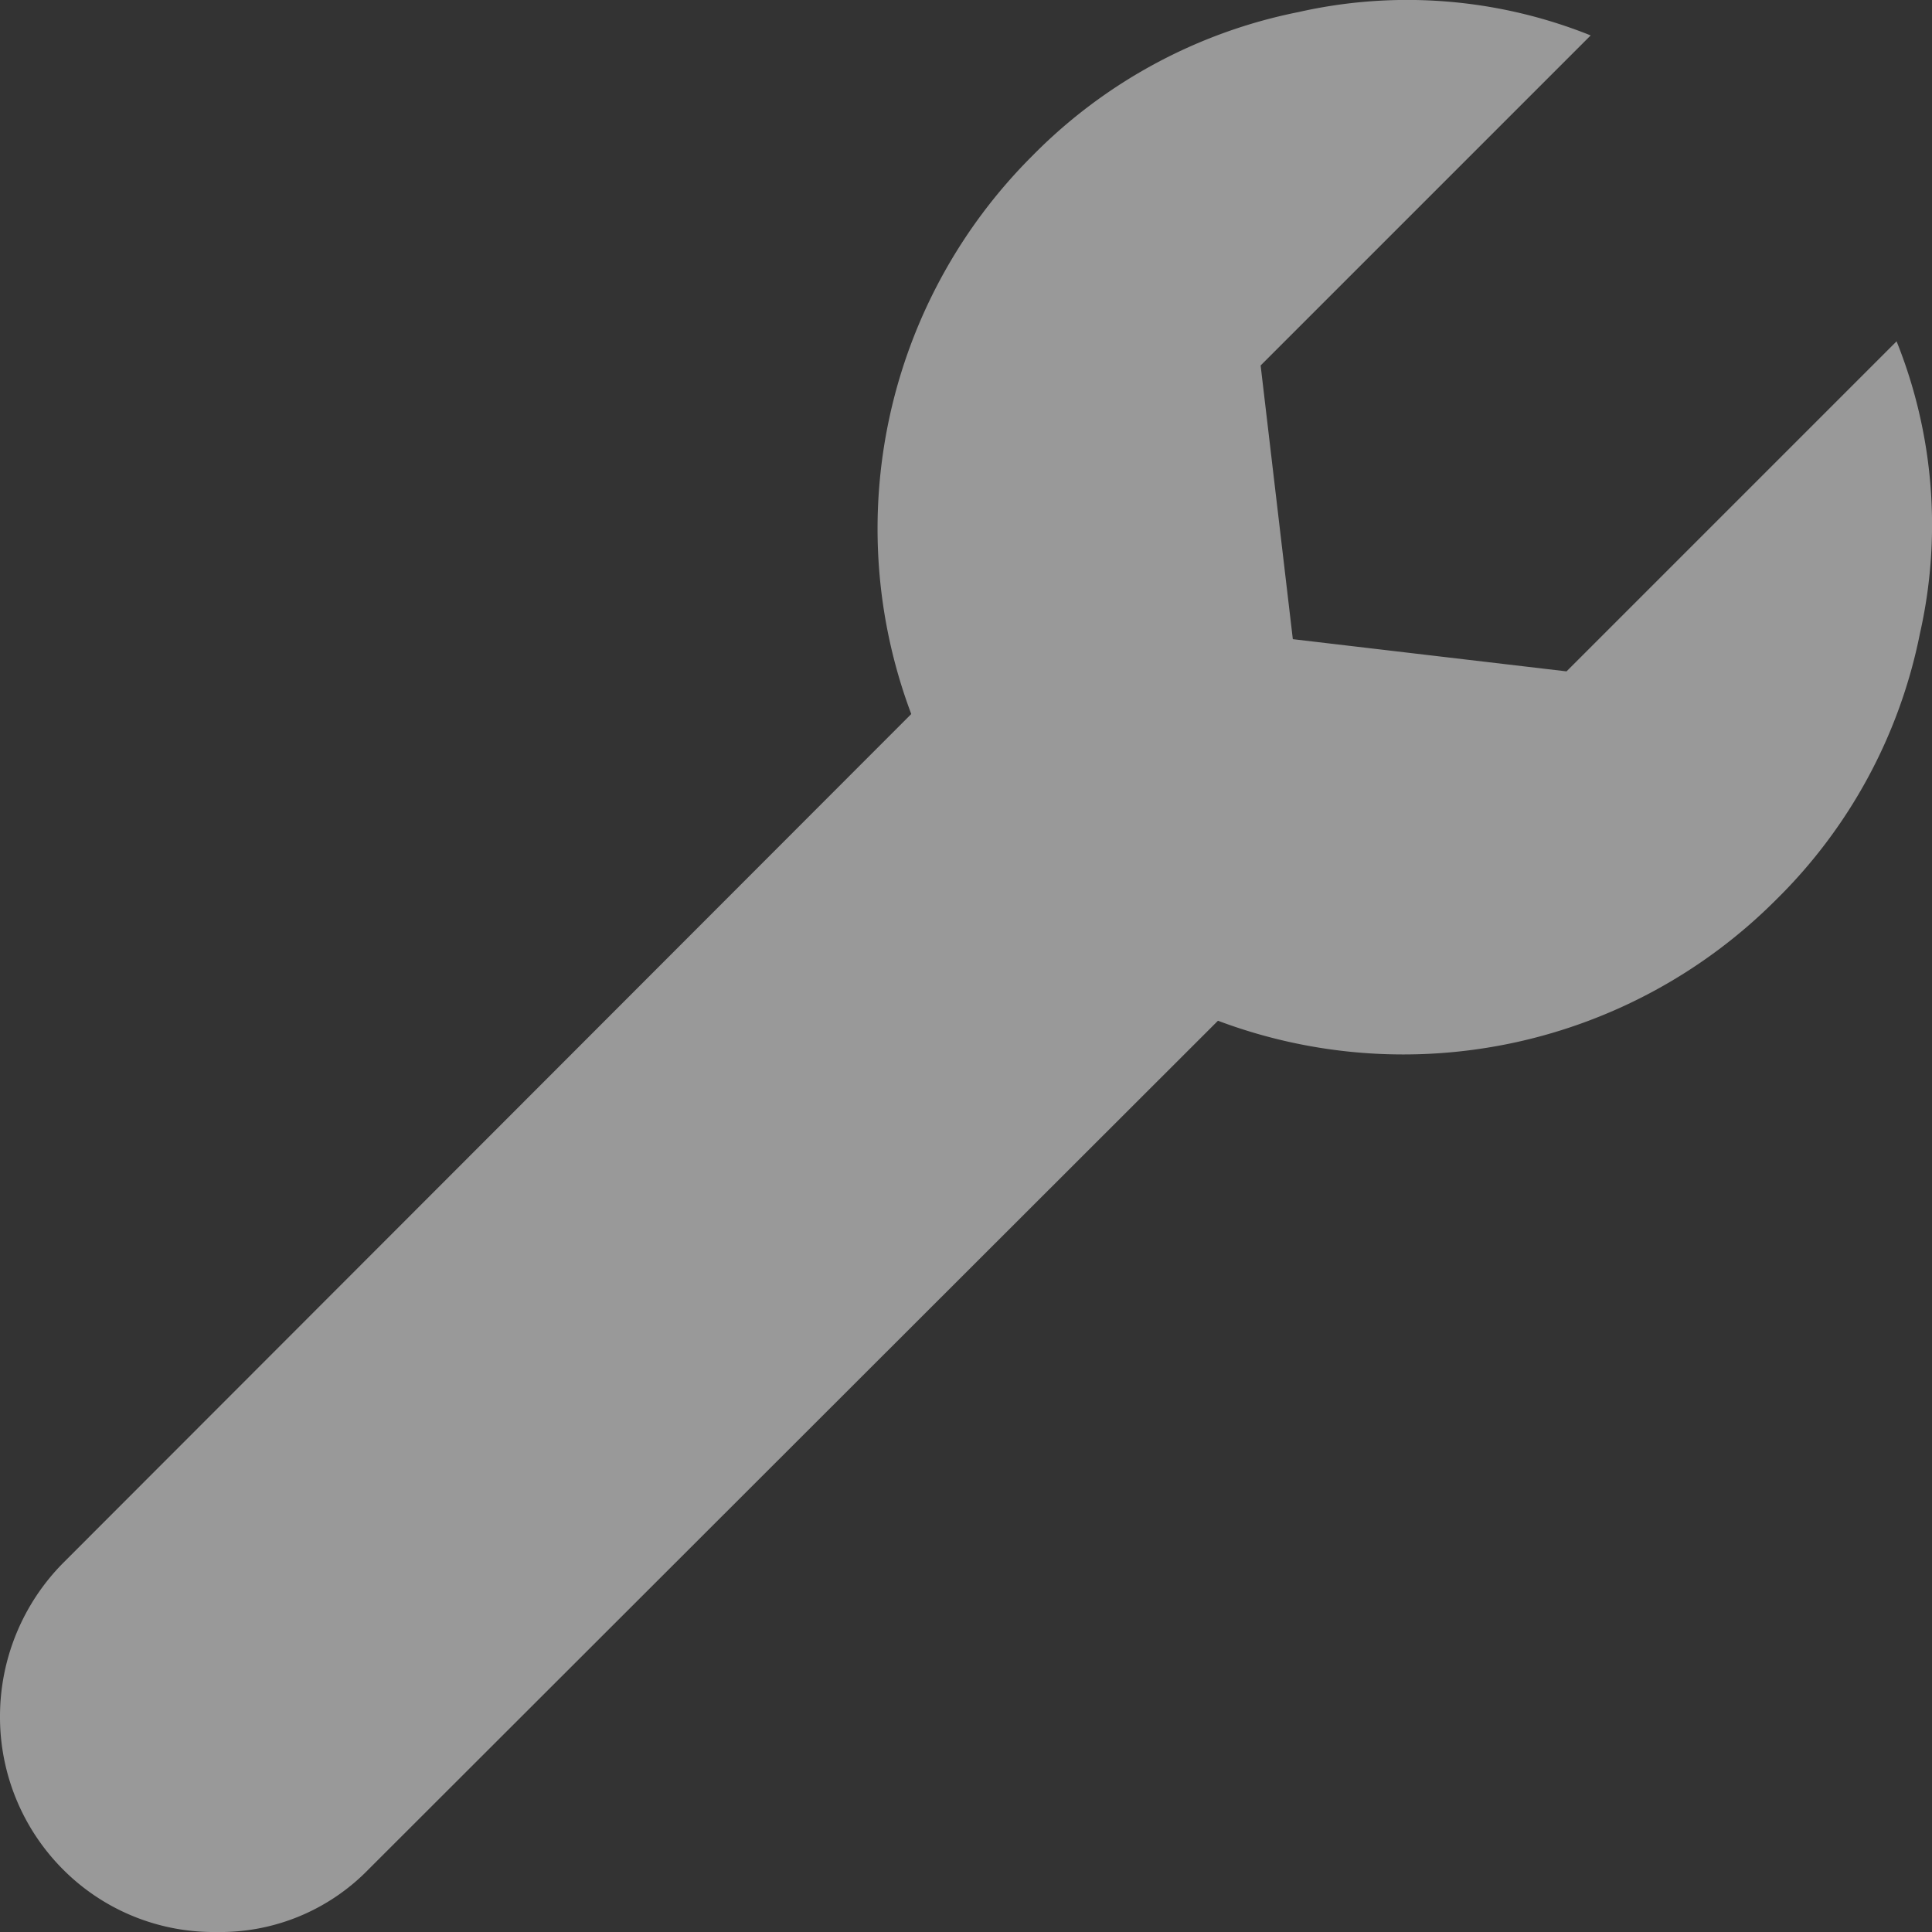 <?xml version="1.0"?>
<svg xmlns:xlink="http://www.w3.org/1999/xlink" class="nav__icon" xmlns="http://www.w3.org/2000/svg" viewBox="0 0 24 24" width="24"  height="24" ><rect x="0" y="0" width="24" height="24" fill="#333333" stroke="none"/><g data-name="Layer 2" fill-opacity="0.5" fill="#FFFFFF"><path d="M23.85 7.87a6.39 6.39 0 0 1-1.79 3.31 6.54 6.54 0 0 1-6.93 1.5L4.58 23.22a2.57 2.57 0 0 1-1.89.78 2.64 2.64 0 0 1-1.91-.78 2.68 2.68 0 0 1-.78-1.9 2.71 2.71 0 0 1 .78-1.9L11.32 8.87a6.54 6.54 0 0 1 1.5-6.93A6.39 6.39 0 0 1 16.13.15a6.12 6.12 0 0 1 3.63.29l-4.1 4.1.4 3.4 3.4.4 4.1-4.1a6.12 6.12 0 0 1 .29 3.63z" data-name="Layer 1" fill="#FFFFFF" fill-opacity="0.5"></path></g></svg>